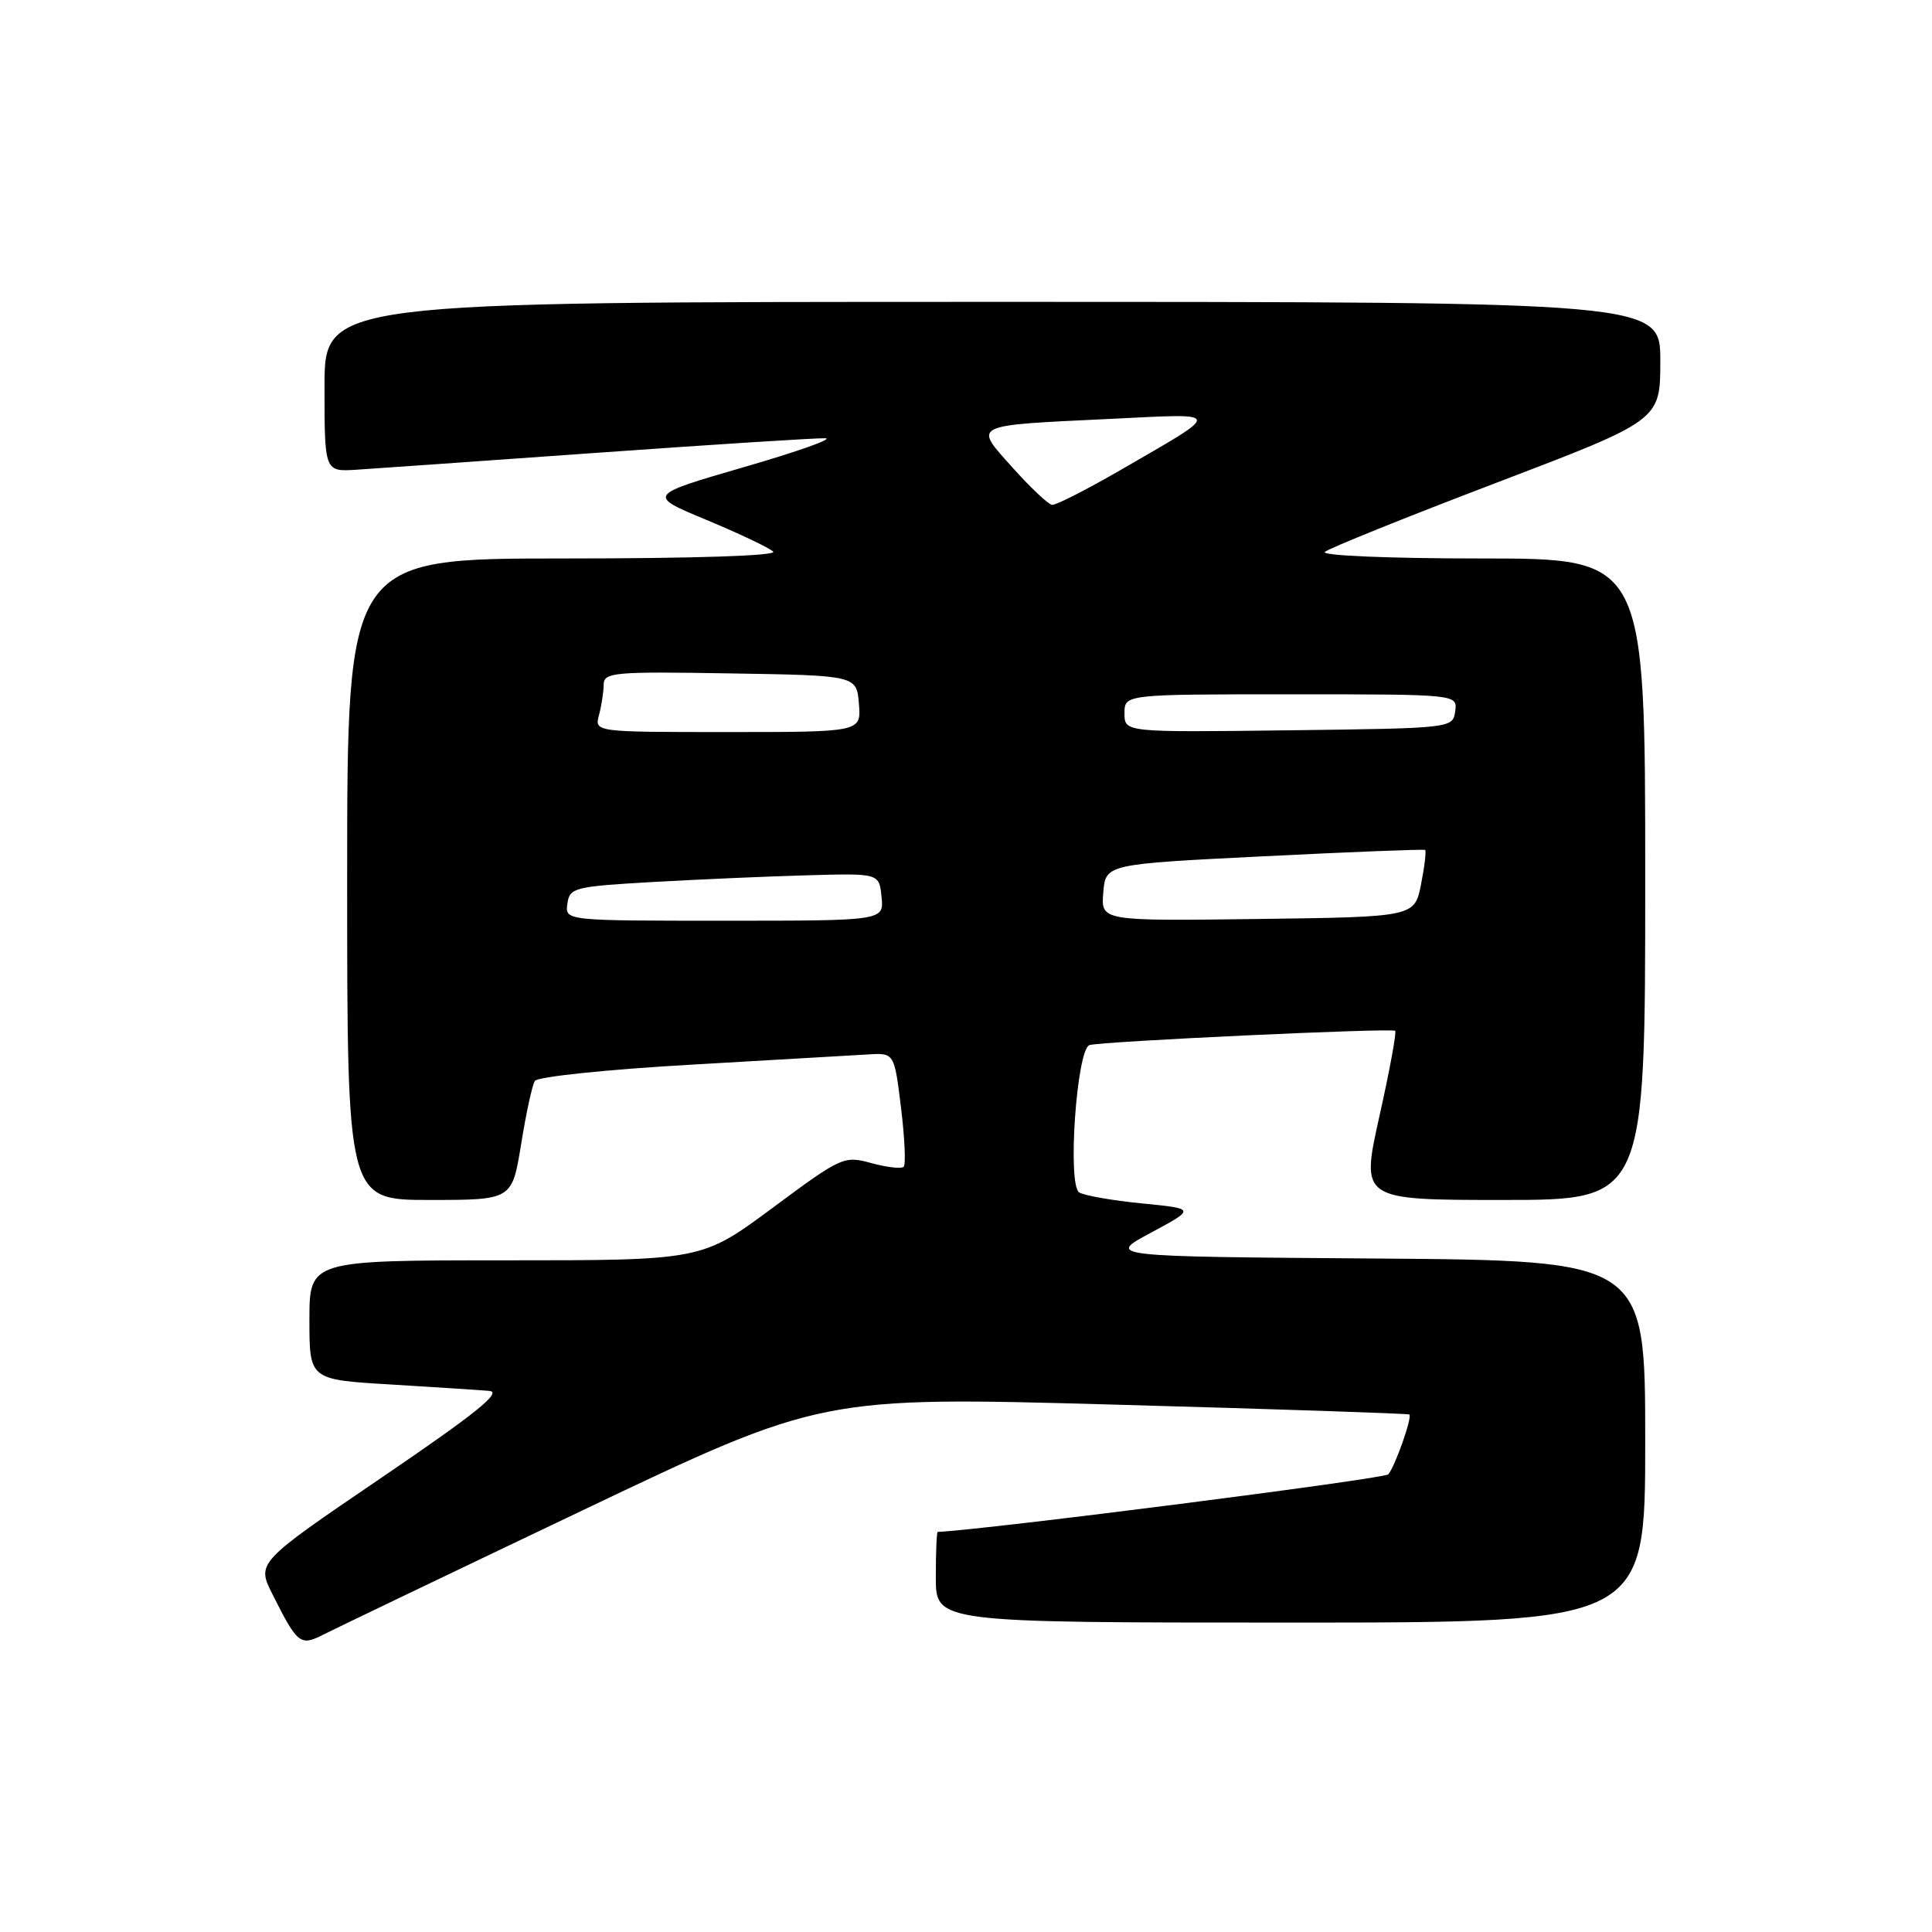 <?xml version="1.0" encoding="UTF-8" standalone="no"?>
<!DOCTYPE svg PUBLIC "-//W3C//DTD SVG 1.1//EN" "http://www.w3.org/Graphics/SVG/1.1/DTD/svg11.dtd" >
<svg xmlns="http://www.w3.org/2000/svg" xmlns:xlink="http://www.w3.org/1999/xlink" version="1.1" viewBox="0 0 256 256">
 <g >
 <path fill="currentColor"
d=" M 77.17 200.14 C 108.85 185.04 108.85 185.04 147.67 186.12 C 169.03 186.71 186.61 187.30 186.75 187.43 C 187.15 187.81 184.82 194.39 183.95 195.36 C 183.42 195.95 130.96 202.66 124.25 202.99 C 124.11 202.99 124.00 205.70 124.00 209.00 C 124.00 215.00 124.00 215.00 171.00 215.00 C 218.00 215.00 218.00 215.00 218.00 191.01 C 218.00 167.03 218.00 167.03 182.31 166.76 C 146.61 166.50 146.61 166.50 152.52 163.33 C 158.42 160.16 158.42 160.16 151.33 159.46 C 147.43 159.08 143.68 158.42 143.00 158.00 C 141.41 157.02 142.66 139.04 144.36 138.48 C 145.88 137.99 184.40 136.19 184.87 136.59 C 185.07 136.76 184.13 141.87 182.77 147.95 C 180.31 159.00 180.31 159.00 199.16 159.00 C 218.00 159.00 218.00 159.00 218.00 116.50 C 218.00 74.00 218.00 74.00 196.30 74.00 C 184.01 74.00 175.01 73.62 175.55 73.13 C 176.07 72.66 186.29 68.54 198.25 63.98 C 220.00 55.69 220.00 55.69 220.00 47.84 C 220.00 40.00 220.00 40.00 131.50 40.00 C 43.00 40.00 43.00 40.00 43.00 51.26 C 43.00 62.51 43.00 62.51 47.25 62.24 C 49.59 62.09 64.03 61.07 79.35 59.98 C 94.66 58.89 108.16 58.03 109.35 58.07 C 110.53 58.12 105.71 59.83 98.63 61.88 C 85.75 65.62 85.75 65.62 93.63 68.90 C 97.96 70.70 101.93 72.59 102.45 73.09 C 103.02 73.64 91.96 74.00 74.70 74.00 C 46.00 74.00 46.00 74.00 46.00 116.50 C 46.00 159.00 46.00 159.00 56.93 159.00 C 67.85 159.00 67.85 159.00 69.05 151.62 C 69.70 147.56 70.52 143.78 70.87 143.23 C 71.22 142.67 80.47 141.71 91.50 141.08 C 102.50 140.45 113.08 139.84 115.00 139.72 C 118.50 139.50 118.50 139.50 119.39 146.78 C 119.88 150.78 120.04 154.30 119.74 154.60 C 119.43 154.90 117.51 154.68 115.47 154.12 C 111.83 153.12 111.52 153.26 102.37 160.05 C 92.99 167.00 92.99 167.00 67.00 167.00 C 41.00 167.00 41.00 167.00 41.00 174.90 C 41.00 182.81 41.00 182.81 51.75 183.45 C 57.66 183.81 63.55 184.19 64.83 184.30 C 66.59 184.45 63.09 187.27 50.58 195.78 C 33.99 207.06 33.99 207.06 36.12 211.28 C 39.43 217.87 39.80 218.15 42.85 216.59 C 44.31 215.85 59.75 208.44 77.17 200.14 Z  M 75.18 119.75 C 75.48 117.62 76.07 117.47 86.50 116.87 C 92.55 116.53 101.78 116.12 107.00 115.98 C 116.50 115.71 116.50 115.71 116.81 118.86 C 117.13 122.00 117.13 122.00 95.99 122.00 C 74.86 122.00 74.86 122.00 75.18 119.75 Z  M 146.19 118.27 C 146.50 114.50 146.50 114.50 167.50 113.46 C 179.05 112.88 188.65 112.51 188.83 112.62 C 189.01 112.73 188.77 114.77 188.30 117.16 C 187.44 121.50 187.44 121.50 166.66 121.77 C 145.88 122.04 145.88 122.04 146.19 118.27 Z  M 79.37 94.75 C 79.70 93.51 79.98 91.70 79.99 90.73 C 80.00 89.09 81.28 88.97 96.75 89.23 C 113.50 89.50 113.50 89.50 113.81 93.25 C 114.12 97.00 114.12 97.00 96.44 97.00 C 78.77 97.00 78.77 97.00 79.37 94.75 Z  M 149.00 94.52 C 149.00 92.00 149.00 92.00 171.07 92.00 C 193.14 92.00 193.14 92.00 192.82 94.25 C 192.50 96.49 192.45 96.50 170.75 96.77 C 149.00 97.04 149.00 97.04 149.00 94.52 Z  M 134.19 61.98 C 128.97 56.16 128.50 56.40 147.00 55.51 C 162.26 54.77 162.18 54.35 148.41 62.32 C 143.96 64.89 139.91 66.95 139.41 66.90 C 138.91 66.84 136.56 64.63 134.19 61.98 Z "/>
</g>
</svg>